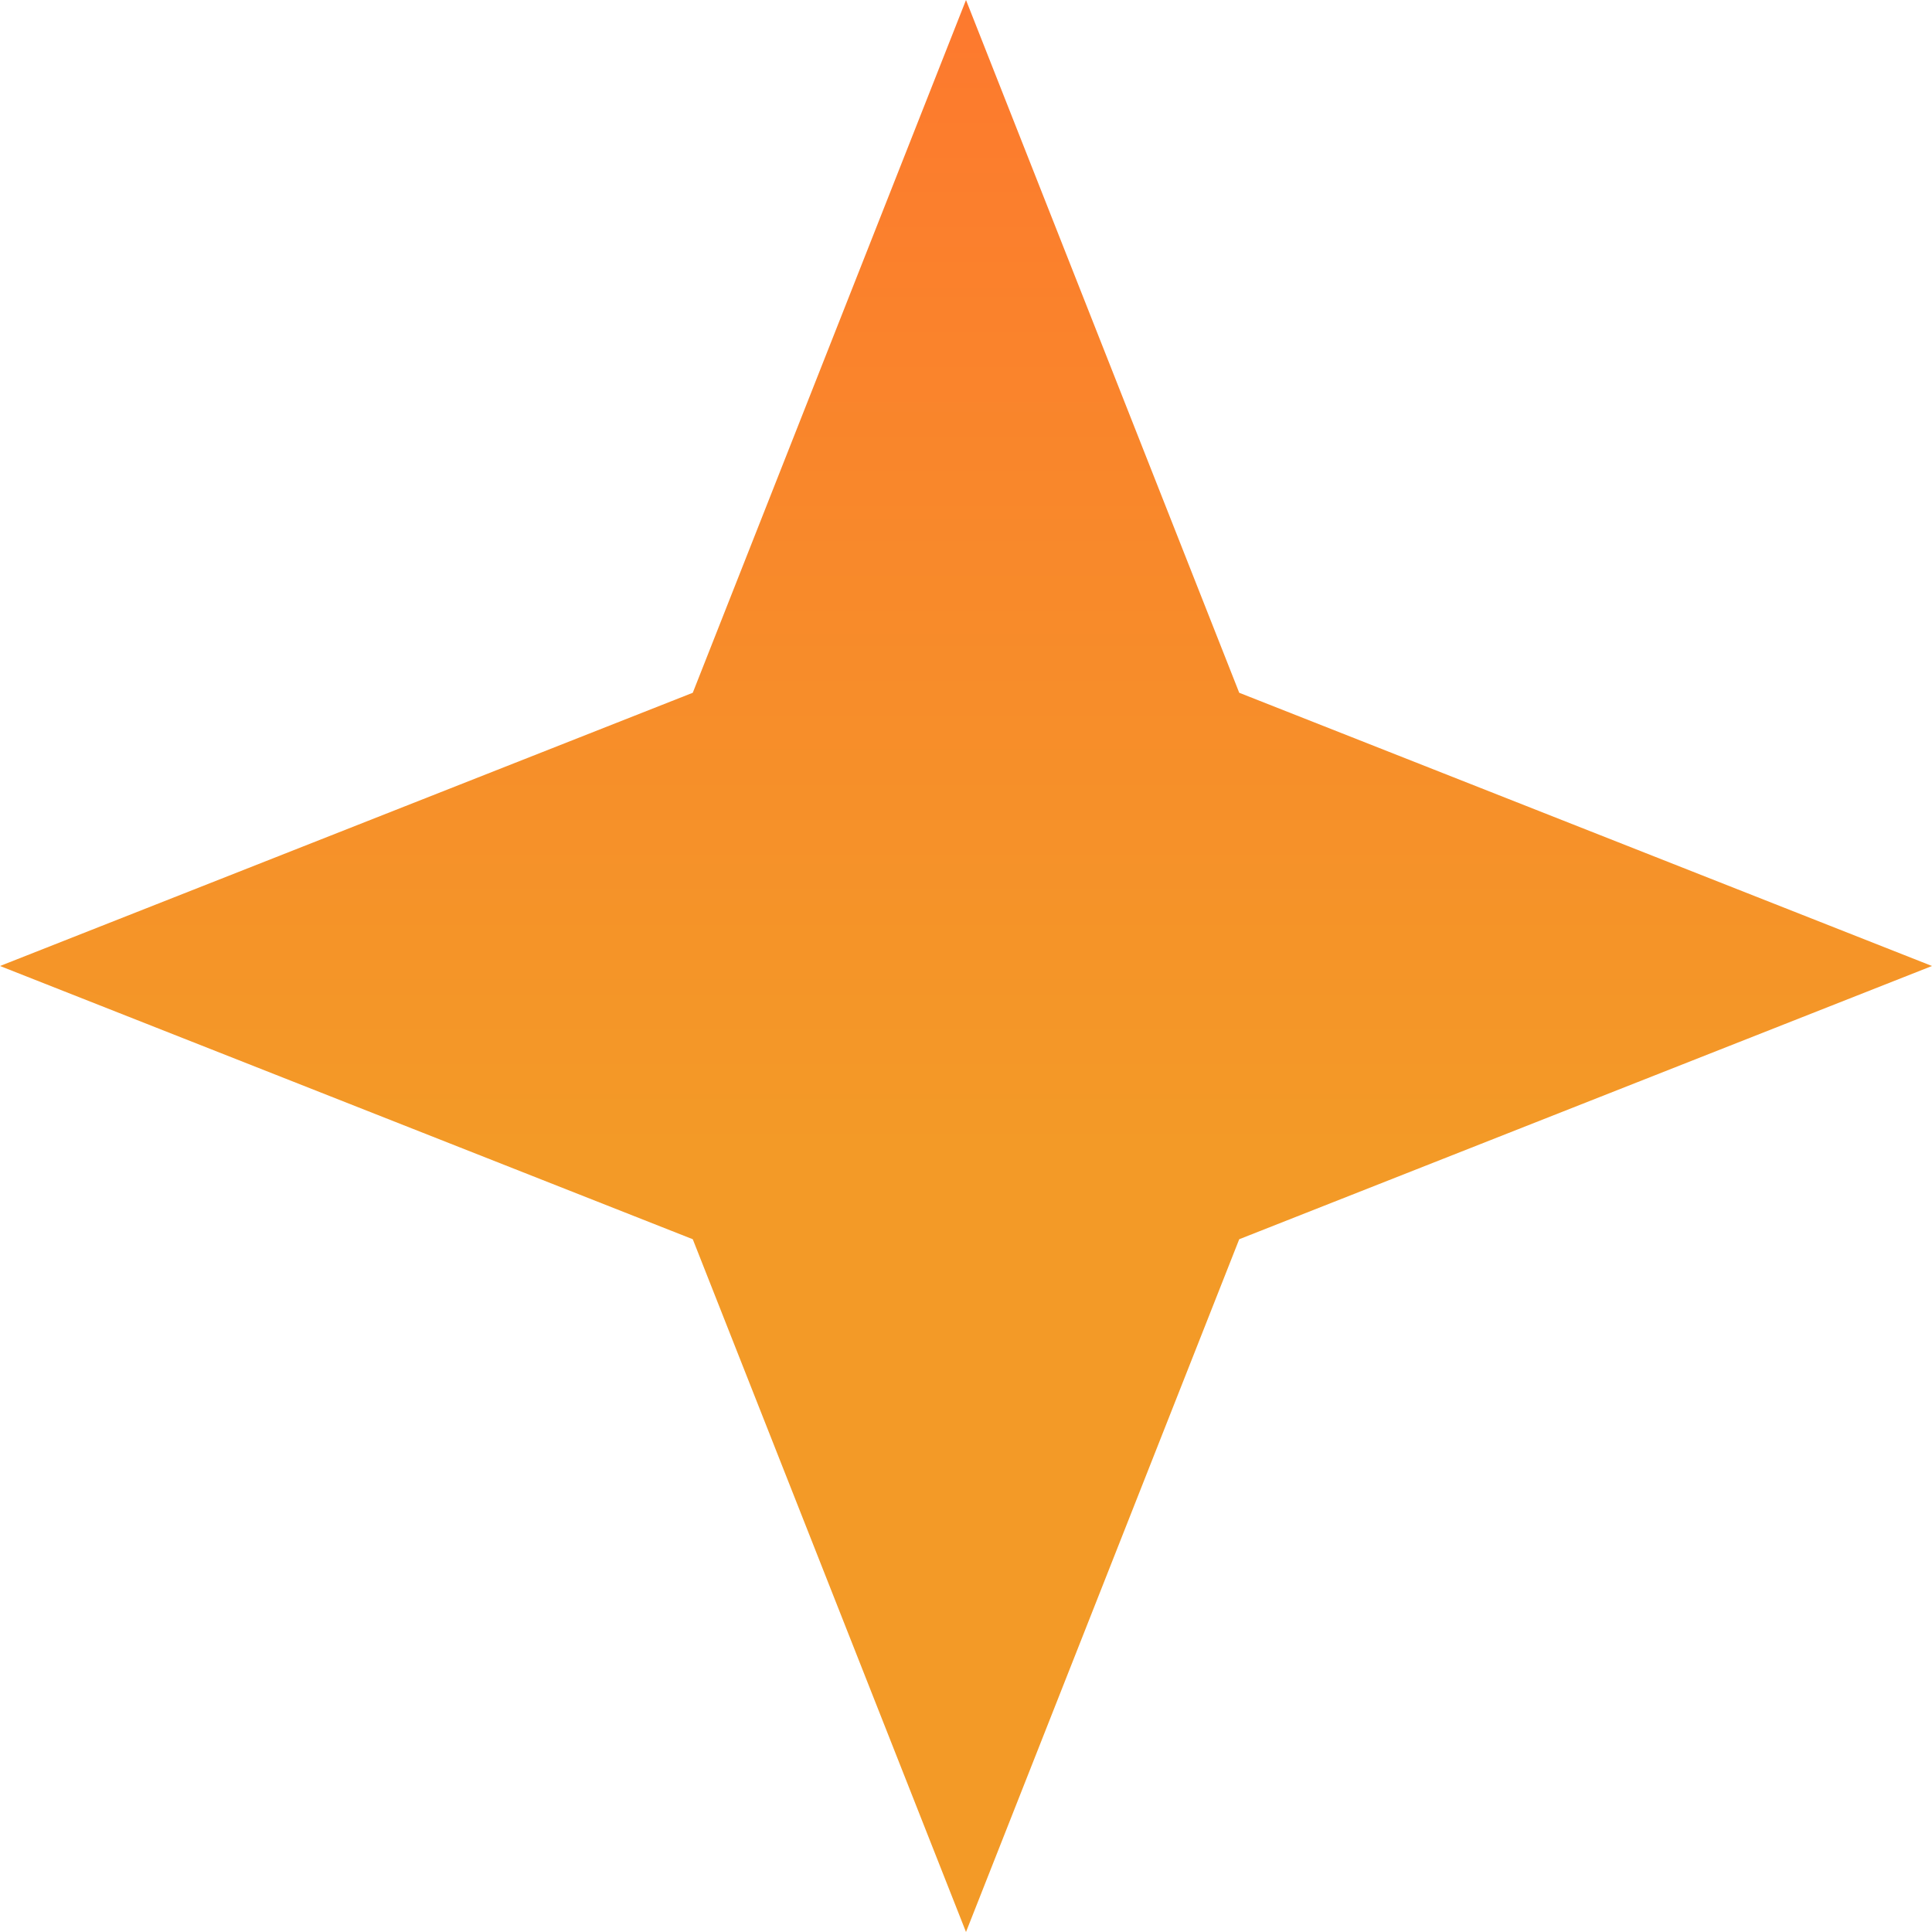<svg width="26" height="26" viewBox="0 0 26 26" fill="none" xmlns="http://www.w3.org/2000/svg">
    <path d="M13 0L16.677 9.323L26 13L16.677 16.677L13 26L9.323 16.677L0 13L9.323 9.323L13 0Z" fill="url(#paint0_linear_463)"/>
    <defs>
        <linearGradient id="paint0_linear_463" x1="13" y1="0" x2="13" y2="26" gradientUnits="userSpaceOnUse">
            <stop stop-color="#FD792E"/>
            <stop offset="0.596" stop-color="#F39A27"/>
        </linearGradient>
    </defs>
</svg>
